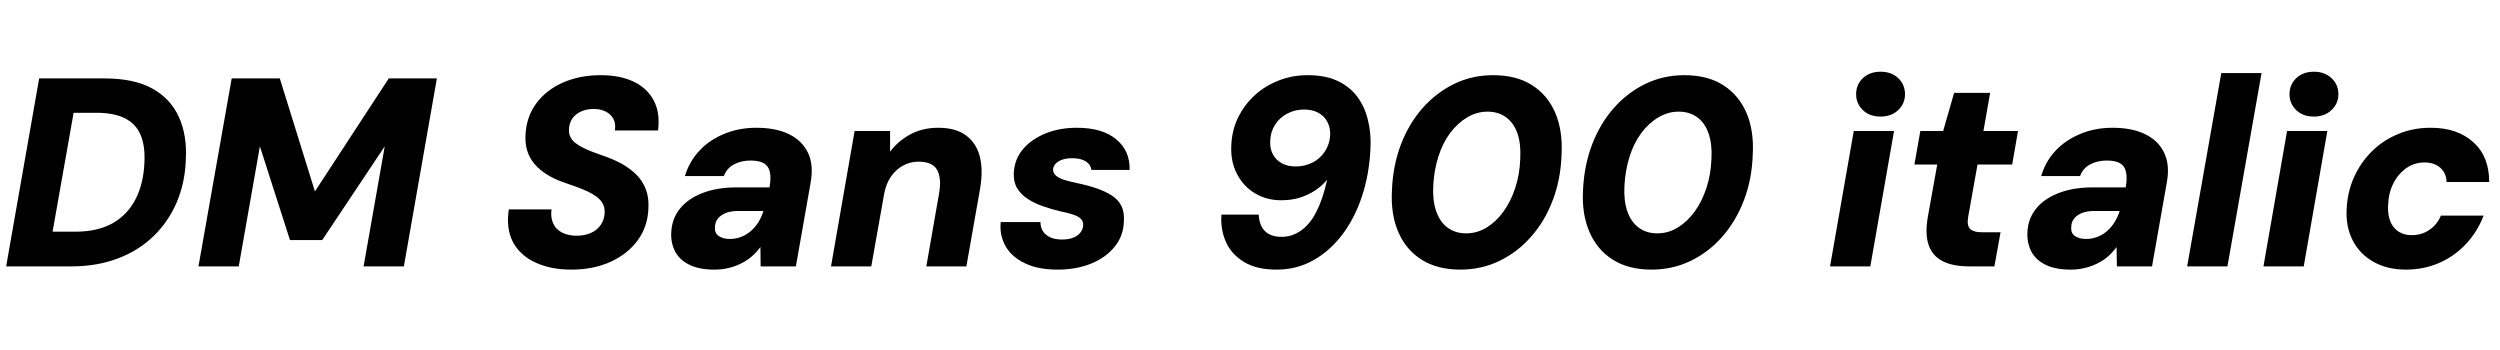 <svg xmlns="http://www.w3.org/2000/svg" xmlns:xlink="http://www.w3.org/1999/xlink" width="223.464" height="31.248"><path fill="black" d="M6.38 23.81L0.55 23.81L3.50 7.01L9.34 7.01Q11.98 7.01 13.61 7.91Q15.24 8.81 15.98 10.44Q16.73 12.07 16.61 14.26L16.61 14.26Q16.54 16.37 15.78 18.12Q15.02 19.87 13.69 21.14Q12.36 22.42 10.51 23.11Q8.66 23.81 6.38 23.81L6.38 23.81ZM6.58 10.08L4.70 20.71L6.72 20.71Q8.71 20.71 10.06 19.96Q11.40 19.20 12.12 17.80Q12.84 16.39 12.91 14.50L12.91 14.50Q12.98 13.01 12.56 12.04Q12.14 11.06 11.16 10.57Q10.18 10.08 8.59 10.08L8.59 10.08L6.58 10.08ZM21.34 23.81L17.74 23.81L20.71 7.01L25.01 7.01L28.15 17.11L28.15 17.11L34.75 7.01L39.05 7.01L36.10 23.81L32.50 23.81L34.39 13.08L34.39 13.08L28.80 21.46L25.92 21.46L23.23 13.08L23.23 13.08L21.34 23.81ZM51.07 24.10L51.07 24.10Q49.22 24.10 47.87 23.47Q46.51 22.85 45.86 21.65Q45.22 20.45 45.48 18.72L45.48 18.72L49.30 18.72Q49.20 19.44 49.45 19.98Q49.70 20.52 50.26 20.80Q50.81 21.07 51.53 21.07L51.53 21.07Q52.27 21.07 52.82 20.82Q53.38 20.57 53.70 20.10Q54.02 19.63 54.05 19.01L54.05 19.01Q54.07 18.58 53.89 18.23Q53.71 17.88 53.35 17.60Q52.99 17.33 52.52 17.11Q52.06 16.90 51.50 16.69Q50.95 16.49 50.38 16.30L50.38 16.30Q48.67 15.70 47.78 14.66Q46.90 13.63 46.97 12.10L46.97 12.10Q47.04 10.46 47.93 9.25Q48.82 8.04 50.32 7.38Q51.82 6.72 53.69 6.72L53.69 6.72Q55.39 6.72 56.60 7.28Q57.82 7.85 58.42 8.95Q59.02 10.06 58.82 11.66L58.82 11.66L54.96 11.66Q55.06 11.06 54.83 10.63Q54.60 10.20 54.14 9.97Q53.69 9.74 53.06 9.74L53.06 9.74Q52.44 9.74 51.95 9.96Q51.46 10.18 51.17 10.58Q50.88 10.99 50.86 11.54L50.86 11.54Q50.83 11.95 50.99 12.25Q51.14 12.55 51.43 12.78Q51.72 13.01 52.13 13.21Q52.54 13.42 53.03 13.60Q53.52 13.78 54.05 13.97L54.05 13.97Q54.89 14.26 55.61 14.66Q56.33 15.07 56.88 15.61Q57.43 16.15 57.72 16.90Q58.01 17.64 57.96 18.60L57.96 18.60Q57.91 20.23 57.01 21.47Q56.11 22.70 54.58 23.40Q53.04 24.10 51.07 24.10ZM63.86 24.10L63.86 24.10Q62.47 24.10 61.61 23.66Q60.74 23.23 60.35 22.48Q59.95 21.72 60 20.78L60 20.78Q60.05 19.56 60.77 18.66Q61.49 17.76 62.78 17.26Q64.08 16.75 65.86 16.75L65.86 16.75L68.78 16.75Q68.93 15.94 68.82 15.40Q68.71 14.86 68.29 14.60Q67.87 14.35 67.08 14.35L67.08 14.35Q66.26 14.35 65.62 14.69Q64.97 15.02 64.70 15.74L64.70 15.74L61.22 15.74Q61.61 14.45 62.50 13.49Q63.38 12.53 64.70 11.98Q66.02 11.42 67.61 11.42L67.61 11.42Q69.36 11.42 70.54 12Q71.71 12.58 72.23 13.67Q72.74 14.76 72.46 16.32L72.46 16.32L71.14 23.81L67.99 23.81L67.97 22.08L67.97 22.08Q67.63 22.54 67.21 22.91Q66.79 23.28 66.26 23.54Q65.74 23.81 65.14 23.95Q64.54 24.10 63.86 24.10ZM65.23 21.36L65.23 21.36Q65.78 21.36 66.26 21.17Q66.74 20.98 67.13 20.64Q67.51 20.30 67.79 19.86Q68.06 19.42 68.23 18.89L68.23 18.89L68.23 18.86L65.93 18.86Q65.33 18.86 64.87 19.04Q64.42 19.22 64.16 19.55Q63.91 19.87 63.91 20.30L63.91 20.30Q63.86 20.83 64.25 21.10Q64.63 21.36 65.23 21.36ZM77.88 23.81L74.28 23.81L76.39 11.71L79.56 11.71L79.56 13.56L79.56 13.56Q80.28 12.60 81.37 12.01Q82.46 11.42 83.86 11.42L83.86 11.42Q85.42 11.42 86.34 12.10Q87.26 12.77 87.58 13.99Q87.89 15.22 87.60 16.90L87.60 16.90L86.38 23.81L82.80 23.81L83.95 17.23Q84.17 15.91 83.76 15.18Q83.35 14.45 82.10 14.45L82.10 14.45Q81.36 14.45 80.72 14.80Q80.09 15.14 79.64 15.78Q79.20 16.42 79.03 17.33L79.03 17.33L77.88 23.81ZM94.54 24.10L94.54 24.10Q92.78 24.10 91.61 23.53Q90.43 22.97 89.88 22.00Q89.33 21.02 89.45 19.85L89.45 19.85L93 19.85Q93 20.33 93.23 20.68Q93.46 21.02 93.89 21.22Q94.32 21.41 94.94 21.41L94.94 21.41Q95.54 21.41 95.95 21.24Q96.36 21.07 96.58 20.78Q96.79 20.50 96.82 20.16L96.82 20.16Q96.84 19.78 96.60 19.55Q96.36 19.32 95.92 19.18Q95.47 19.03 94.87 18.91L94.87 18.91Q94.03 18.72 93.24 18.44Q92.45 18.17 91.85 17.77Q91.25 17.38 90.91 16.81Q90.58 16.25 90.62 15.46L90.62 15.46Q90.67 14.28 91.40 13.38Q92.14 12.48 93.40 11.95Q94.66 11.42 96.26 11.42L96.26 11.42Q98.54 11.42 99.78 12.46Q101.02 13.49 100.97 15.19L100.97 15.19L97.56 15.19Q97.49 14.69 97.03 14.41Q96.58 14.14 95.83 14.14L95.83 14.14Q95.09 14.14 94.62 14.42Q94.15 14.71 94.13 15.17L94.13 15.17Q94.13 15.46 94.37 15.68Q94.61 15.91 95.10 16.07Q95.59 16.22 96.29 16.37L96.29 16.37Q97.30 16.58 98.09 16.86Q98.88 17.14 99.43 17.51Q99.98 17.88 100.25 18.43Q100.51 18.98 100.46 19.78L100.46 19.78Q100.42 21.10 99.62 22.07Q98.83 23.04 97.51 23.57Q96.19 24.10 94.54 24.10ZM114.12 24.10L114.12 24.10Q112.30 24.10 111.17 23.40Q110.04 22.70 109.56 21.58Q109.08 20.45 109.18 19.18L109.18 19.18L112.51 19.18Q112.56 20.14 113.06 20.65Q113.57 21.17 114.55 21.17L114.55 21.17Q115.25 21.17 115.81 20.89Q116.38 20.62 116.83 20.14Q117.29 19.66 117.62 19.01Q117.96 18.36 118.21 17.60Q118.46 16.85 118.63 16.06L118.63 16.06Q118.18 16.61 117.54 17.03Q116.90 17.45 116.15 17.68Q115.39 17.90 114.53 17.90L114.53 17.90Q113.21 17.90 112.18 17.28Q111.14 16.66 110.57 15.55Q109.99 14.45 110.06 13.01L110.06 13.01Q110.11 11.66 110.66 10.52Q111.22 9.38 112.14 8.53Q113.06 7.68 114.29 7.20Q115.51 6.72 116.88 6.72L116.88 6.72Q118.51 6.72 119.62 7.26Q120.72 7.80 121.37 8.71Q122.02 9.62 122.29 10.80Q122.57 11.98 122.50 13.25L122.50 13.25Q122.40 15.55 121.75 17.52Q121.10 19.49 119.99 20.96Q118.87 22.44 117.38 23.27Q115.90 24.10 114.12 24.10ZM115.80 14.88L115.80 14.88Q116.64 14.88 117.34 14.52Q118.03 14.16 118.44 13.52Q118.85 12.89 118.90 12.07L118.90 12.07Q118.92 11.40 118.64 10.88Q118.37 10.37 117.84 10.08Q117.31 9.79 116.57 9.79L116.57 9.79Q115.75 9.79 115.07 10.15Q114.38 10.51 113.98 11.14Q113.57 11.76 113.54 12.58L113.54 12.58Q113.50 13.25 113.76 13.76Q114.02 14.28 114.55 14.58Q115.08 14.88 115.80 14.88ZM130.54 24.10L130.54 24.10Q128.47 24.10 127.07 23.21Q125.66 22.32 124.98 20.72Q124.30 19.13 124.42 16.99L124.42 16.99Q124.51 14.78 125.22 12.92Q125.93 11.06 127.15 9.67Q128.38 8.28 129.98 7.50Q131.59 6.72 133.46 6.72L133.46 6.72Q135.55 6.72 136.94 7.61Q138.34 8.50 139.02 10.09Q139.70 11.69 139.58 13.82L139.58 13.82Q139.51 16.01 138.80 17.88Q138.10 19.75 136.87 21.14Q135.65 22.54 134.03 23.32Q132.41 24.10 130.54 24.10ZM131.06 20.86L131.06 20.86Q132.02 20.86 132.88 20.34Q133.73 19.82 134.39 18.91Q135.05 18 135.44 16.80Q135.84 15.60 135.89 14.18L135.89 14.18Q135.96 12.86 135.64 11.93Q135.31 10.99 134.63 10.49Q133.94 9.98 132.96 9.98L132.96 9.98Q132 9.98 131.15 10.49Q130.30 10.99 129.62 11.89Q128.95 12.79 128.57 14.00Q128.18 15.22 128.11 16.63L128.11 16.63Q128.04 17.93 128.38 18.89Q128.71 19.85 129.40 20.35Q130.08 20.86 131.06 20.86ZM147.62 24.10L147.62 24.10Q145.56 24.10 144.16 23.21Q142.75 22.32 142.07 20.72Q141.38 19.13 141.50 16.99L141.50 16.99Q141.60 14.78 142.31 12.92Q143.02 11.06 144.24 9.67Q145.46 8.28 147.07 7.50Q148.68 6.72 150.55 6.72L150.55 6.72Q152.64 6.72 154.03 7.61Q155.42 8.50 156.11 10.09Q156.79 11.69 156.67 13.82L156.67 13.82Q156.60 16.01 155.89 17.88Q155.18 19.75 153.96 21.14Q152.74 22.54 151.12 23.32Q149.50 24.10 147.62 24.10ZM148.15 20.86L148.15 20.86Q149.11 20.86 149.96 20.34Q150.82 19.82 151.48 18.91Q152.14 18 152.53 16.80Q152.93 15.60 152.98 14.18L152.98 14.18Q153.05 12.86 152.72 11.93Q152.40 10.99 151.72 10.49Q151.03 9.98 150.05 9.98L150.05 9.98Q149.09 9.98 148.24 10.49Q147.38 10.99 146.71 11.89Q146.04 12.79 145.66 14.00Q145.27 15.22 145.20 16.63L145.20 16.63Q145.13 17.93 145.46 18.89Q145.80 19.85 146.48 20.35Q147.17 20.86 148.15 20.86ZM167.18 23.81L163.58 23.81L165.70 11.71L169.30 11.71L167.18 23.81ZM168.10 10.42L168.10 10.42Q167.11 10.42 166.51 9.84Q165.91 9.26 165.91 8.42L165.91 8.42Q165.91 7.56 166.52 6.98Q167.14 6.41 168.10 6.41L168.10 6.41Q169.06 6.41 169.67 6.98Q170.28 7.56 170.28 8.42L170.28 8.42Q170.28 9.26 169.67 9.84Q169.06 10.42 168.10 10.42ZM178.27 23.81L176.02 23.81Q174.53 23.81 173.62 23.33Q172.70 22.85 172.38 21.86Q172.06 20.88 172.32 19.39L172.32 19.39L173.16 14.71L171.12 14.71L171.65 11.71L173.69 11.71L174.67 8.30L177.89 8.30L177.29 11.71L180.38 11.71L179.86 14.71L176.76 14.71L175.92 19.42Q175.80 20.18 176.11 20.47Q176.42 20.76 177.12 20.76L177.12 20.76L178.82 20.76L178.27 23.81ZM185.09 24.10L185.09 24.10Q183.70 24.10 182.83 23.66Q181.97 23.23 181.57 22.48Q181.18 21.72 181.22 20.78L181.22 20.78Q181.27 19.56 181.99 18.66Q182.71 17.76 184.01 17.26Q185.30 16.75 187.08 16.75L187.08 16.75L190.01 16.75Q190.15 15.94 190.04 15.40Q189.94 14.86 189.52 14.60Q189.10 14.35 188.30 14.35L188.30 14.35Q187.49 14.35 186.84 14.69Q186.19 15.02 185.93 15.74L185.93 15.74L182.45 15.74Q182.83 14.45 183.72 13.49Q184.61 12.53 185.93 11.98Q187.25 11.42 188.83 11.42L188.83 11.42Q190.58 11.42 191.76 12Q192.94 12.58 193.45 13.67Q193.97 14.76 193.68 16.32L193.68 16.32L192.36 23.81L189.22 23.81L189.19 22.08L189.19 22.08Q188.86 22.54 188.44 22.91Q188.02 23.28 187.49 23.54Q186.96 23.81 186.36 23.95Q185.76 24.10 185.09 24.10ZM186.46 21.36L186.46 21.36Q187.01 21.36 187.49 21.17Q187.97 20.98 188.35 20.64Q188.74 20.30 189.01 19.86Q189.29 19.42 189.46 18.89L189.46 18.89L189.46 18.86L187.15 18.86Q186.55 18.86 186.10 19.04Q185.64 19.22 185.39 19.55Q185.14 19.87 185.14 20.30L185.14 20.30Q185.09 20.83 185.47 21.10Q185.86 21.36 186.46 21.36ZM199.10 23.81L195.50 23.81L198.55 6.53L202.15 6.53L199.10 23.81ZM205.92 23.81L202.32 23.81L204.43 11.71L208.03 11.71L205.92 23.81ZM206.83 10.42L206.83 10.42Q205.85 10.42 205.25 9.84Q204.65 9.26 204.65 8.42L204.65 8.42Q204.65 7.56 205.26 6.98Q205.87 6.41 206.83 6.41L206.83 6.41Q207.79 6.41 208.40 6.98Q209.02 7.56 209.02 8.42L209.02 8.42Q209.02 9.26 208.40 9.84Q207.79 10.42 206.83 10.42ZM215.06 24.10L215.06 24.10Q213.38 24.10 212.15 23.40Q210.91 22.70 210.29 21.47Q209.66 20.23 209.76 18.65L209.76 18.65Q209.83 17.14 210.42 15.83Q211.01 14.52 212.02 13.52Q213.02 12.53 214.36 11.98Q215.69 11.42 217.27 11.42L217.27 11.42Q219.65 11.42 221.08 12.71Q222.50 13.99 222.50 16.27L222.50 16.27L218.69 16.27Q218.66 15.46 218.12 14.99Q217.58 14.52 216.72 14.52L216.72 14.52Q215.83 14.52 215.10 15.02Q214.37 15.53 213.94 16.38Q213.50 17.23 213.46 18.34L213.46 18.34Q213.43 18.94 213.55 19.44Q213.67 19.94 213.95 20.29Q214.22 20.64 214.63 20.83Q215.04 21.02 215.57 21.02L215.57 21.02Q216.17 21.02 216.67 20.81Q217.18 20.59 217.57 20.20Q217.97 19.80 218.18 19.27L218.18 19.27L222 19.27Q221.45 20.71 220.43 21.80Q219.41 22.90 218.03 23.50Q216.65 24.10 215.06 24.10Z"/></svg>